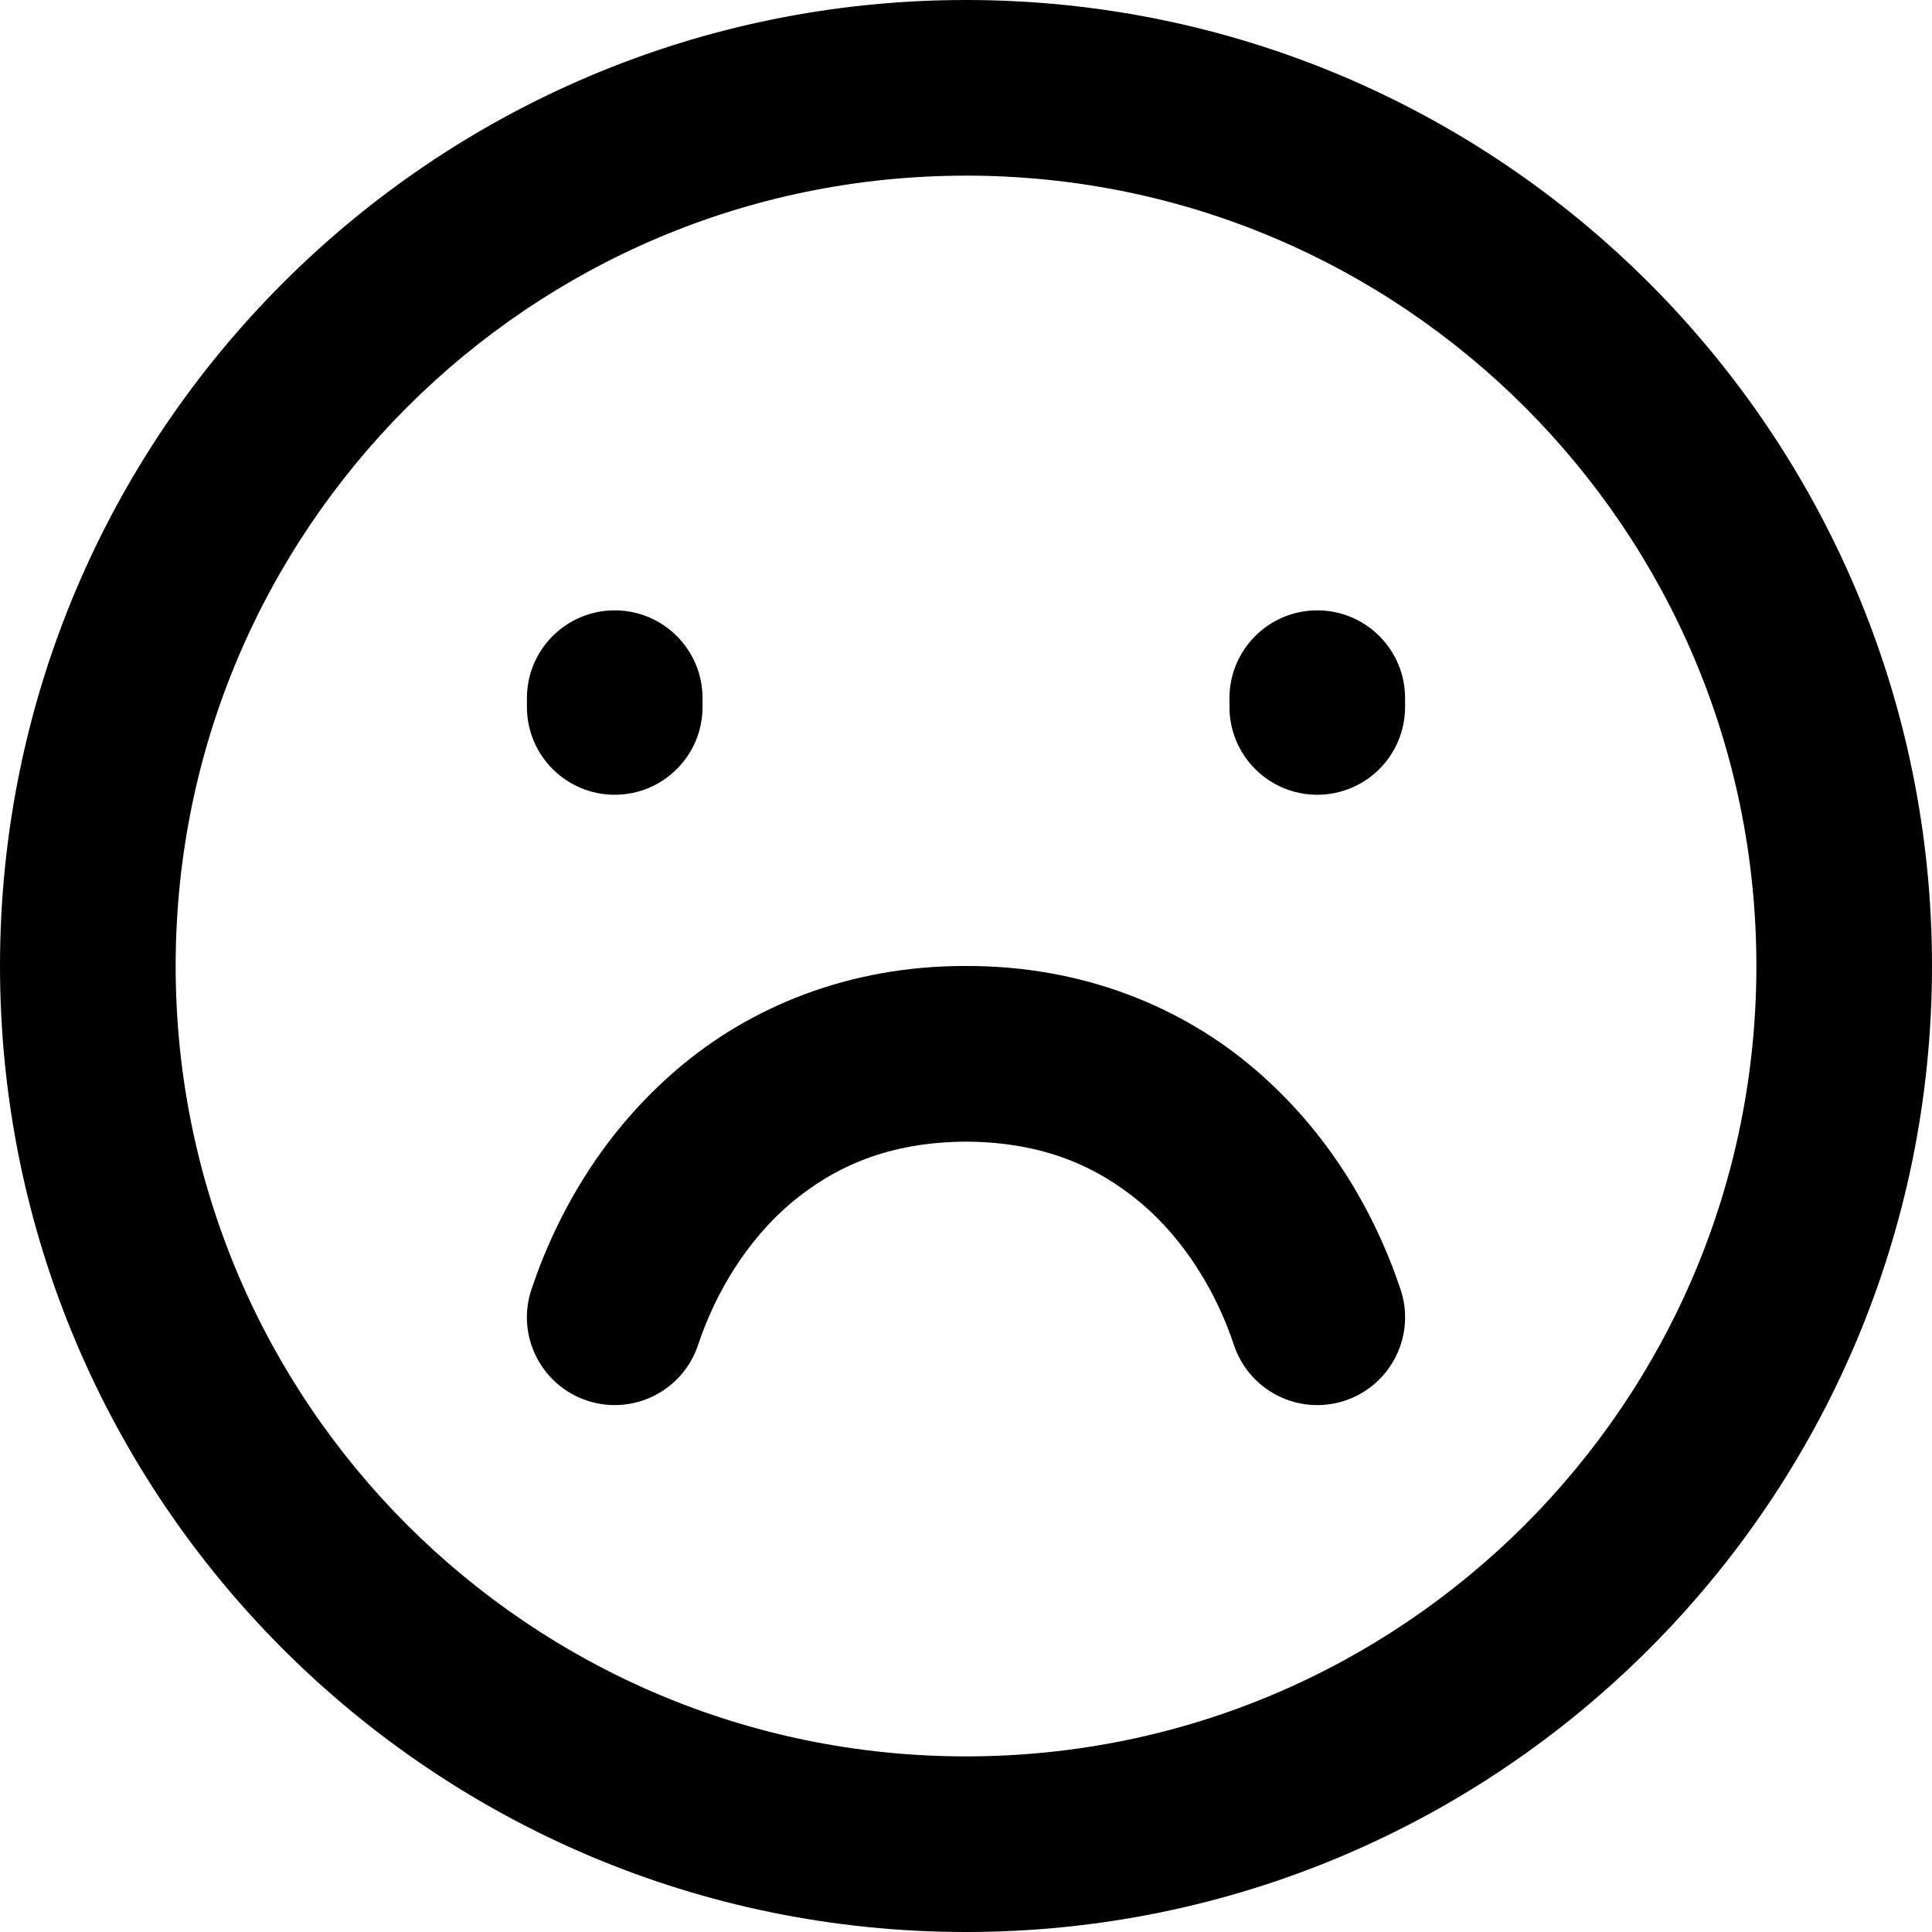 <?xml version="1.0" encoding="utf-8"?>
<!-- Generator: Adobe Illustrator 28.0.0, SVG Export Plug-In . SVG Version: 6.00 Build 0)  -->
<svg version="1.1" id="Layer_1" xmlns="http://www.w3.org/2000/svg" xmlns:xlink="http://www.w3.org/1999/xlink" x="0px" y="0px"
	 viewBox="0 0 512 512" style="enable-background:new 0 0 512 512;" xml:space="preserve">
<g>
	<path d="M256,23.27v23.27c57.91,0.01,110.13,23.41,148.11,61.35c37.94,37.98,61.34,90.19,61.35,148.11
		c-0.01,57.91-23.41,110.13-61.35,148.11c-37.98,37.94-90.19,61.34-148.11,61.35c-57.91-0.01-110.13-23.41-148.11-61.35
		C69.95,366.13,46.56,313.91,46.55,256c0.01-57.91,23.41-110.13,61.35-148.11C145.87,69.95,198.09,46.56,256,46.55L256,23.27V0
		C114.61,0.02,0.02,114.61,0,256c0.02,141.39,114.61,255.98,256,256c141.39-0.02,255.98-114.61,256-256
		C511.98,114.61,397.39,0.02,256,0V23.27z"/>
	<path d="M186.18,187.35v-2.33c0-12.85-10.42-23.27-23.27-23.27c-12.85,0-23.27,10.42-23.27,23.27v2.33
		c0,12.85,10.42,23.27,23.27,23.27C175.76,210.62,186.18,200.2,186.18,187.35"/>
	<path d="M372.36,187.35v-2.33c0-12.85-10.42-23.27-23.27-23.27s-23.27,10.42-23.27,23.27v2.33c0,12.85,10.42,23.27,23.27,23.27
		S372.36,200.2,372.36,187.35"/>
	<path d="M371.17,341.73c-6.99-20.89-19.4-41.96-38.63-58.37C313.41,266.94,287.02,255.89,256,256
		c-31.02-0.11-57.41,10.94-76.54,27.36c-19.23,16.41-31.64,37.48-38.63,58.37c-4.06,12.19,2.53,25.37,14.72,29.44
		c12.19,4.06,25.37-2.53,29.44-14.72c4.65-14.02,13.08-27.86,24.63-37.63c11.66-9.76,25.99-16.16,46.38-16.27
		c20.39,0.11,34.73,6.51,46.38,16.27c11.55,9.77,19.98,23.61,24.63,37.63c4.06,12.19,17.24,18.78,29.44,14.72
		C368.64,367.1,375.23,353.93,371.17,341.73z"/>
</g>
</svg>
